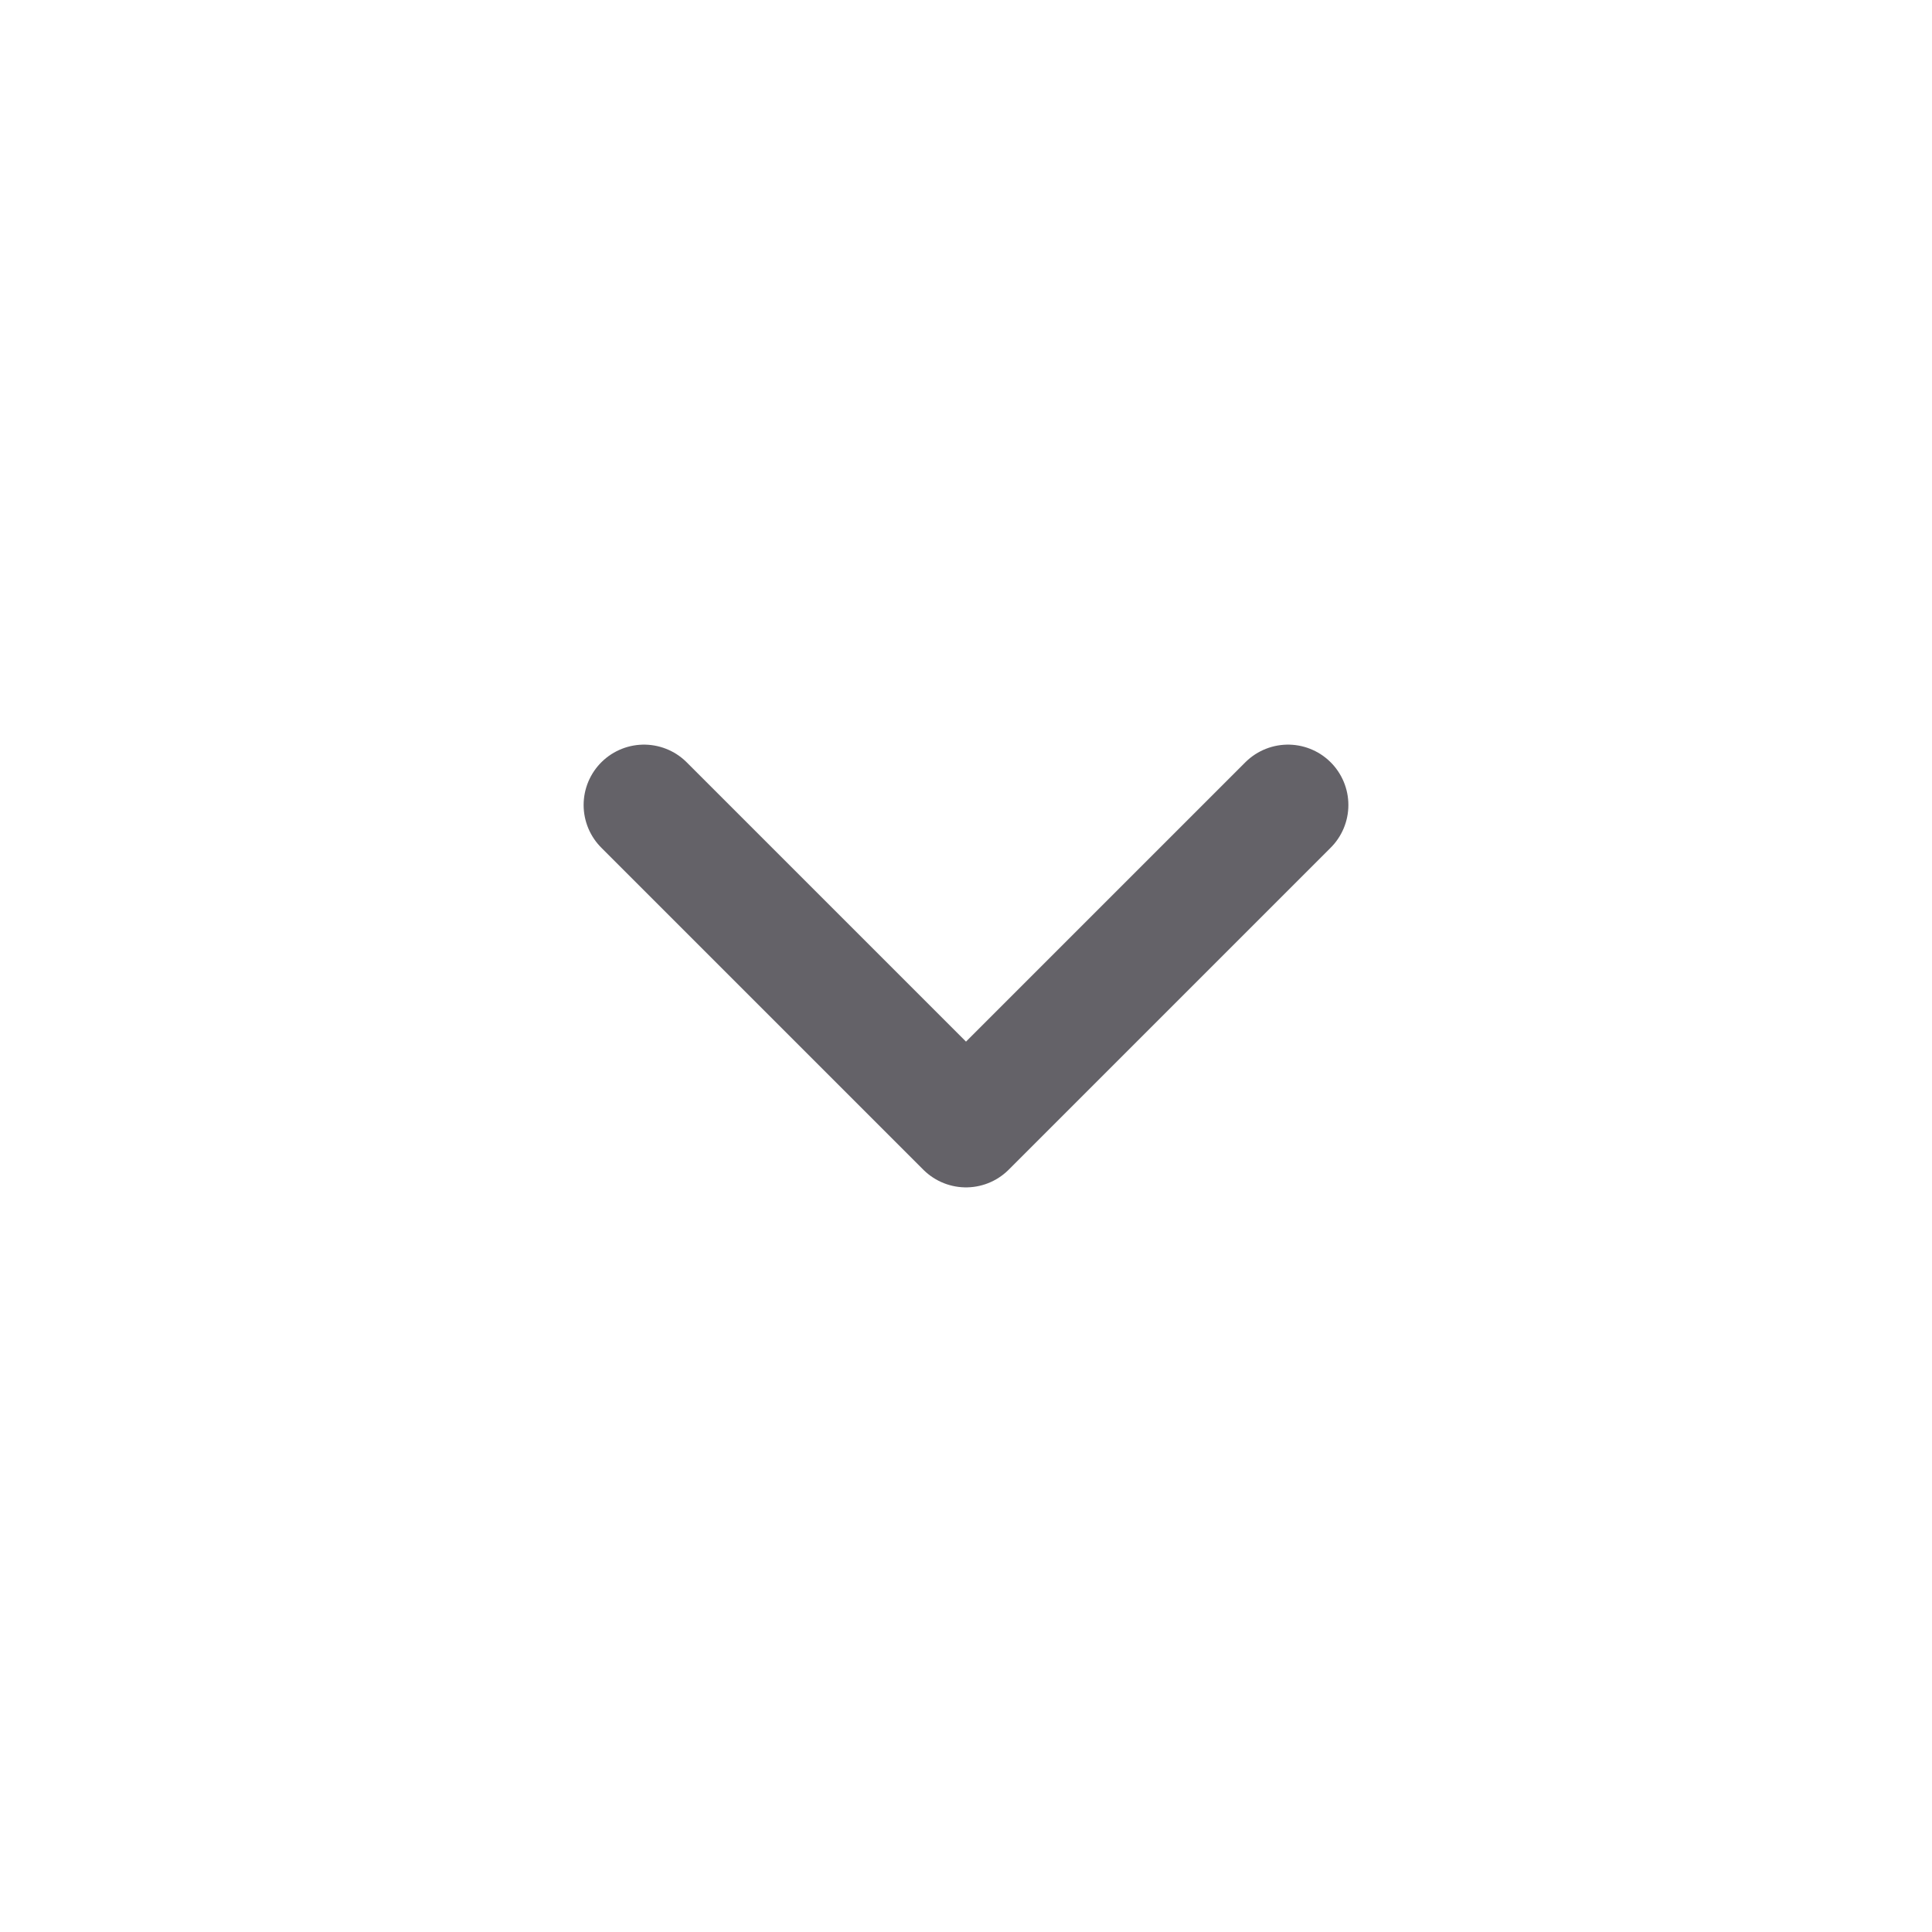 <svg xmlns="http://www.w3.org/2000/svg" width="24" height="24" viewBox="0 0 24 24" fill="none">
<path d="M8 10L12 14L16 10" stroke="#646268" stroke-width="1.5" stroke-linecap="round" stroke-linejoin="round"/>
</svg>